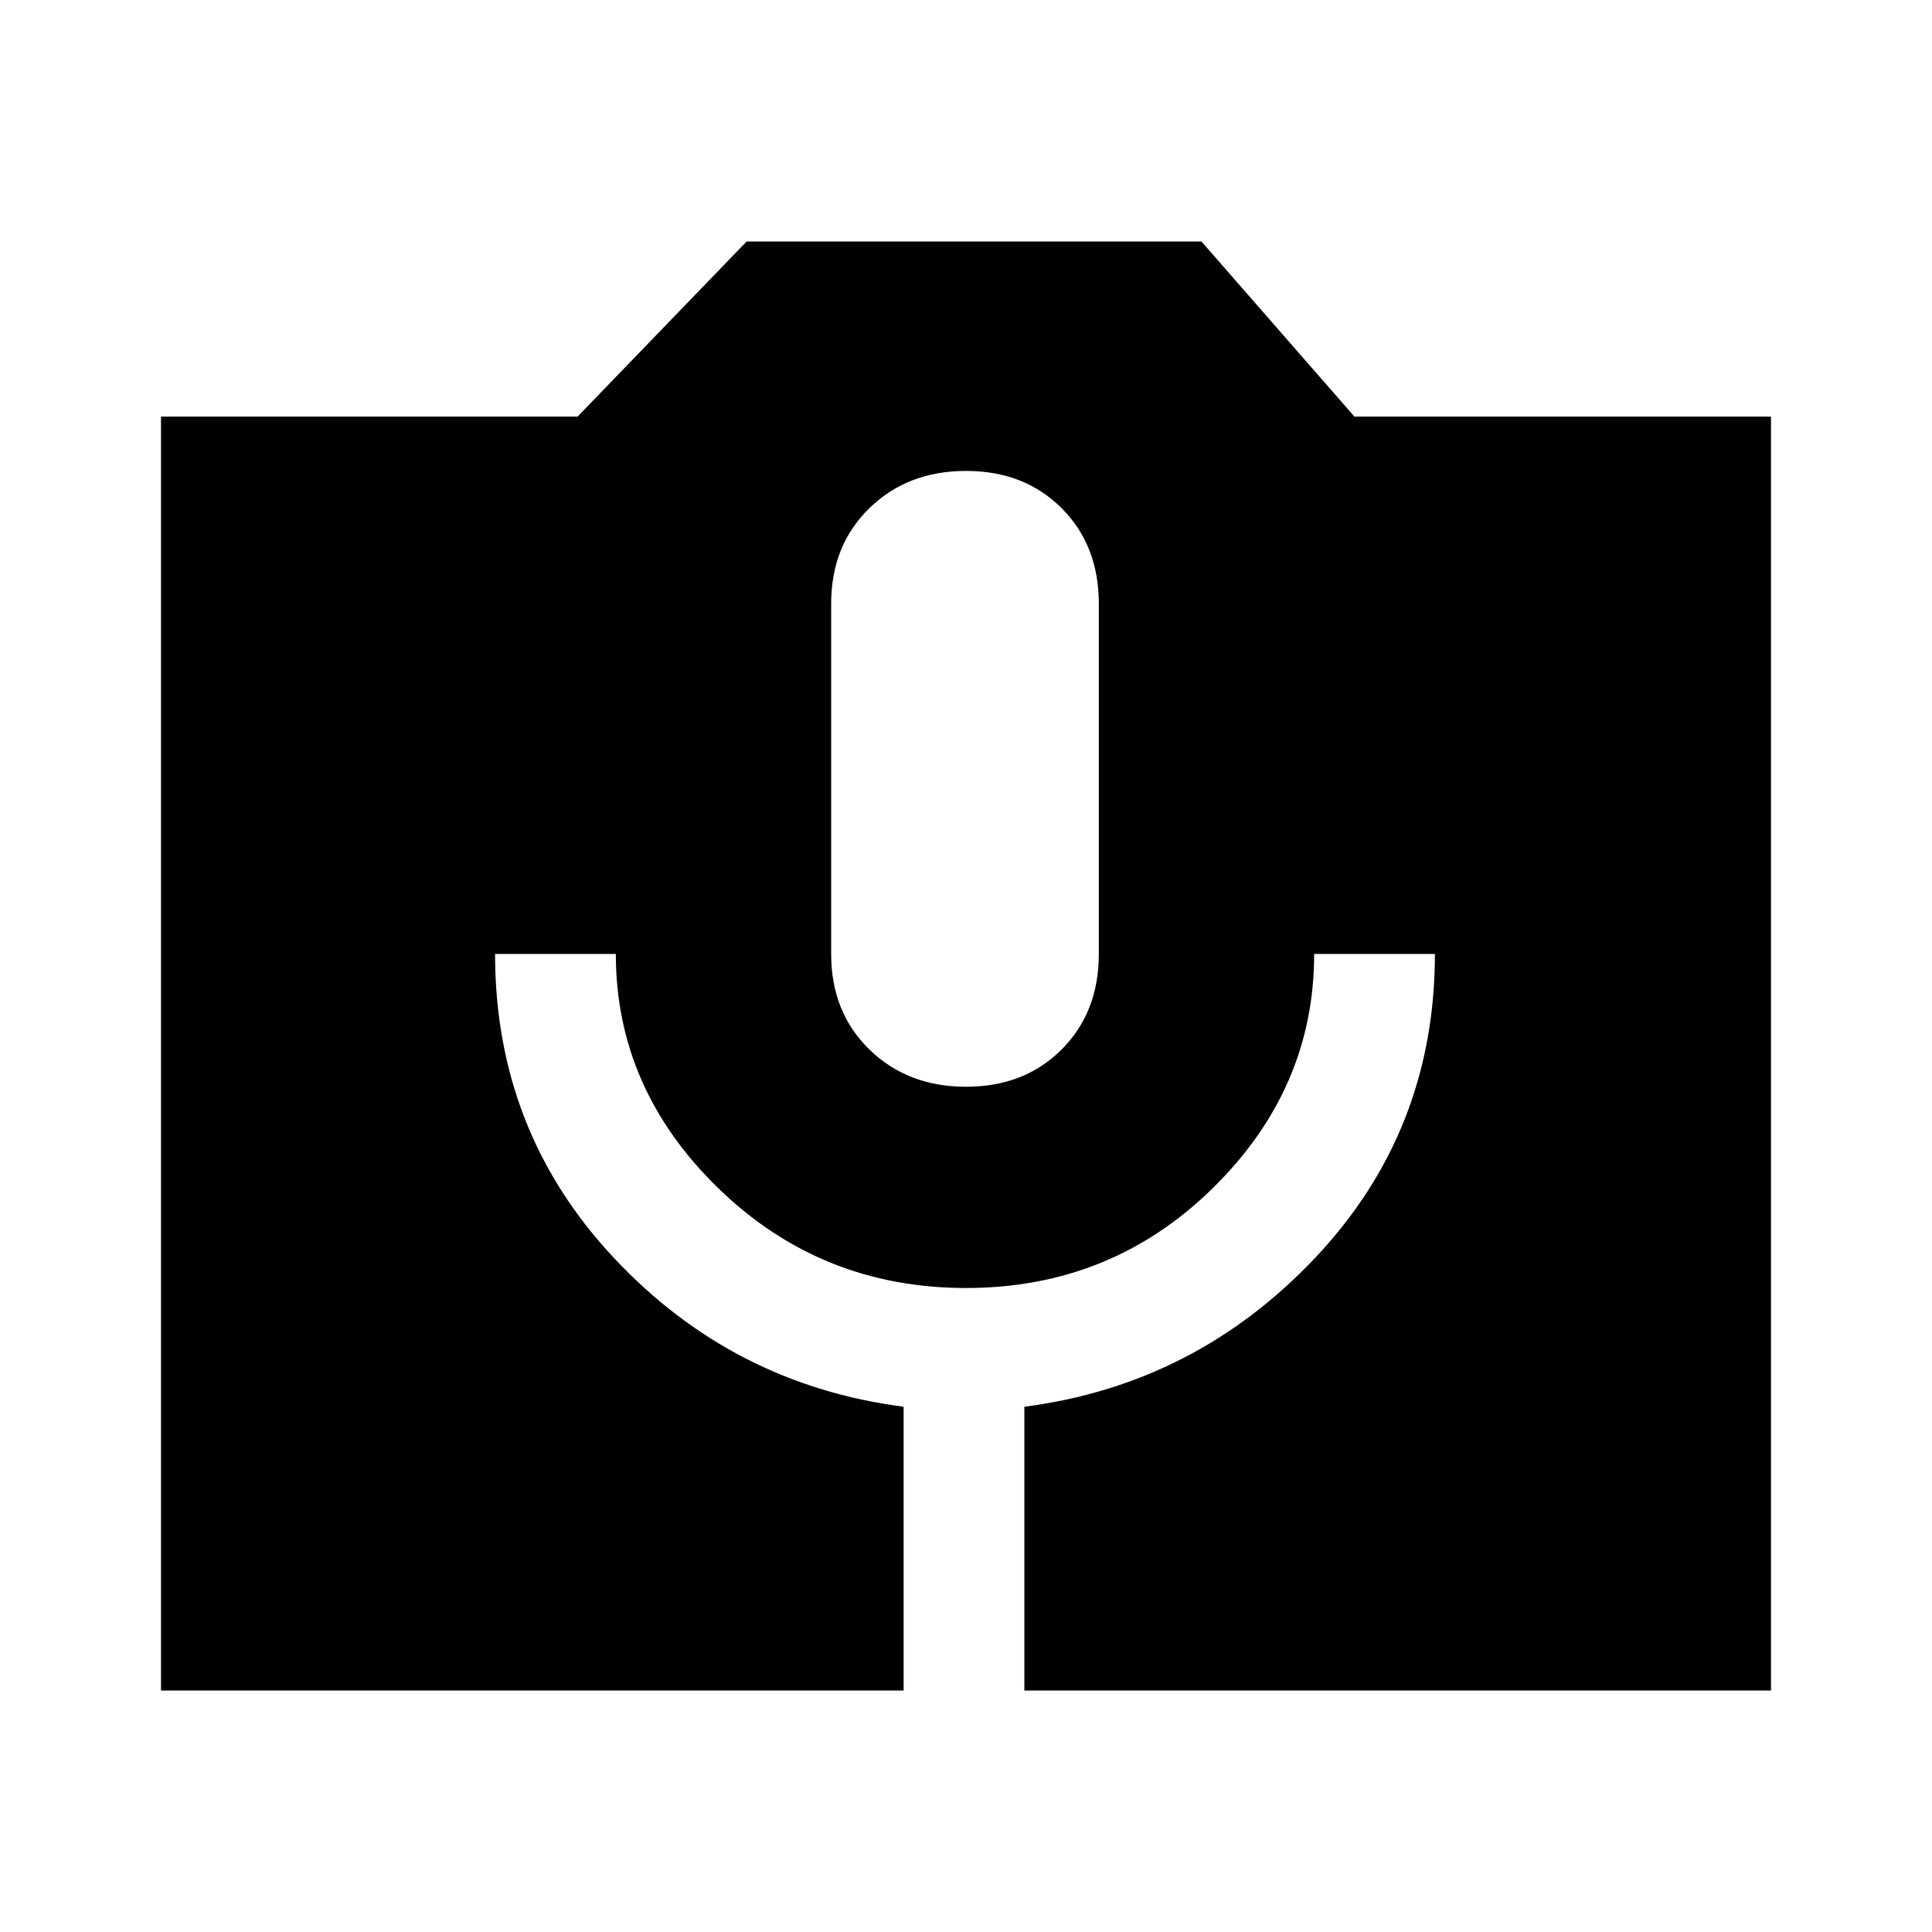 <svg xmlns="http://www.w3.org/2000/svg" width="48" height="48" viewBox="0 -960 960 960"><path d="M80-120v-633h207l84-87h226l76 87h207v633H509v-141q85-11 144.5-74T713-486h-60q0 67-50.5 116.5T480-320q-72 0-123-49.5T306-486h-60q0 88 59 151t144 74v141H80Zm400-300q29 0 47.5-18.5T546-486v-174q0-29-18.5-47.5T480-726q-29 0-48 18.5T413-660v174q0 29 19 47.5t48 18.5Z"/></svg>